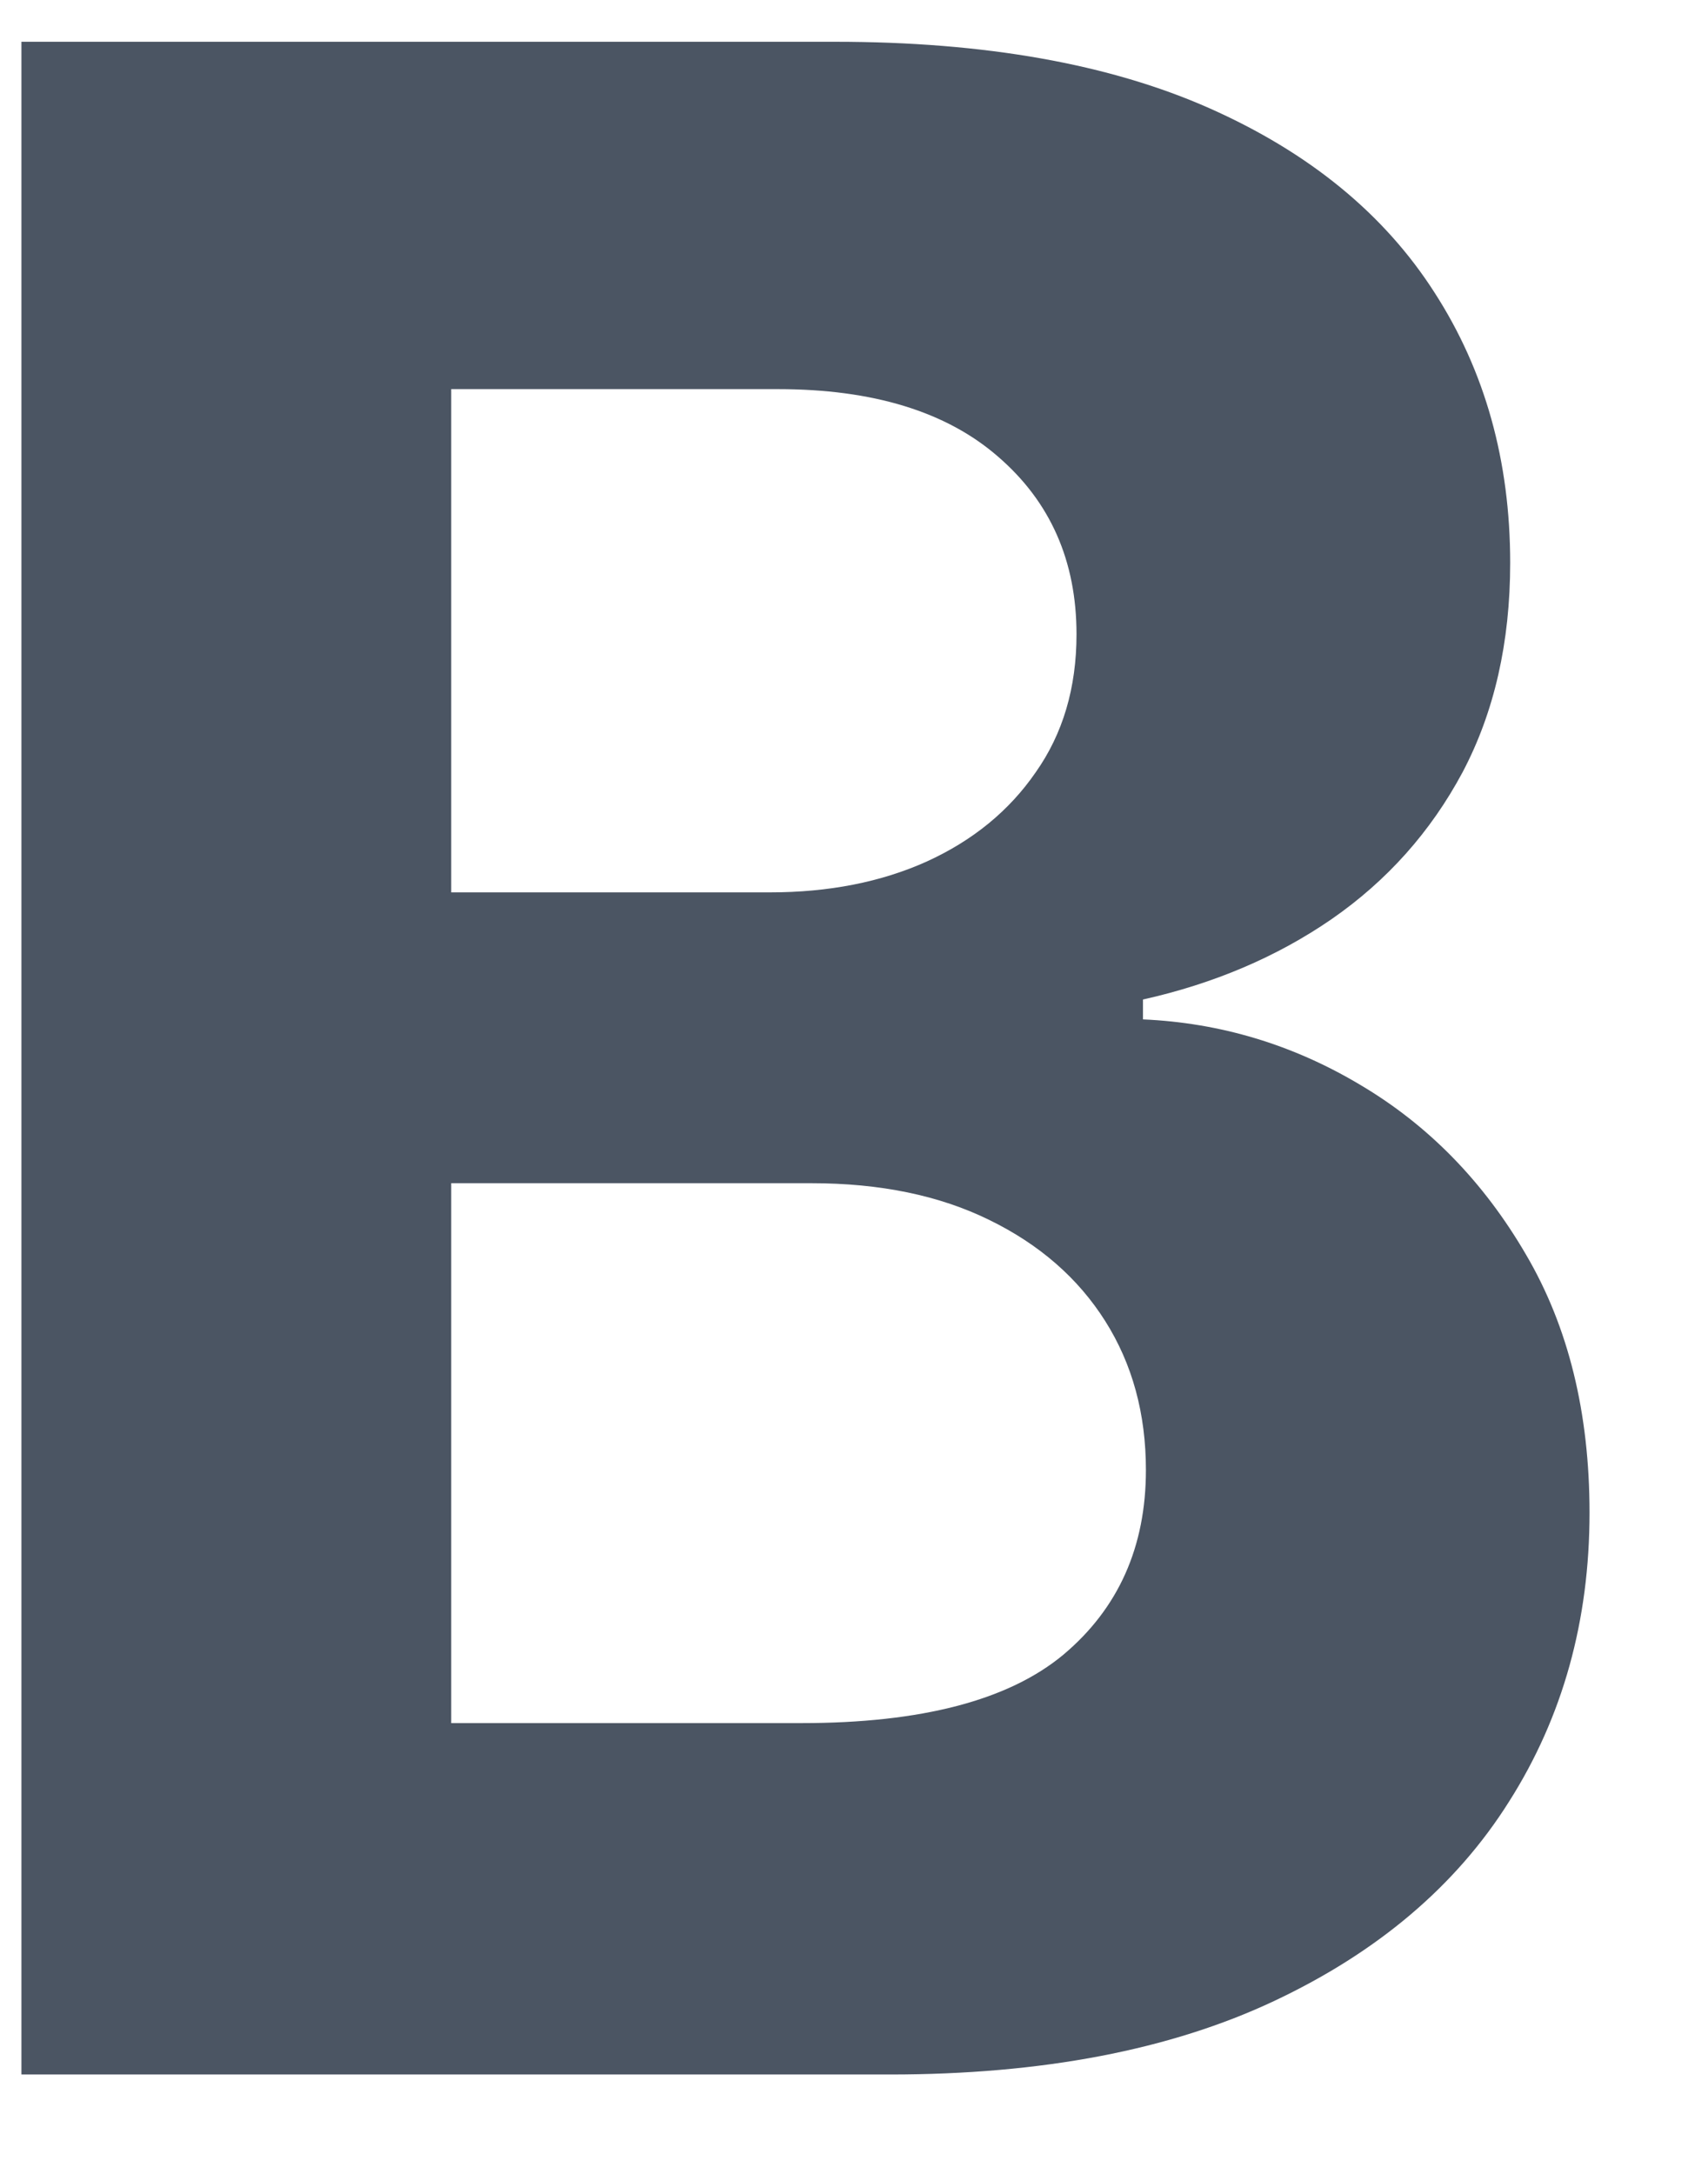<svg width="11" height="14" viewBox="0 0 11 14" fill="none" xmlns="http://www.w3.org/2000/svg">
<path d="M0.138 13.36V0.269H5.379C6.342 0.269 7.146 0.412 7.789 0.697C8.433 0.983 8.916 1.379 9.24 1.886C9.564 2.389 9.726 2.969 9.726 3.625C9.726 4.136 9.624 4.586 9.419 4.974C9.214 5.357 8.933 5.672 8.575 5.92C8.222 6.163 7.817 6.335 7.361 6.437V6.565C7.859 6.587 8.326 6.727 8.761 6.987C9.2 7.247 9.555 7.611 9.828 8.08C10.101 8.545 10.237 9.099 10.237 9.742C10.237 10.437 10.065 11.057 9.719 11.602C9.379 12.143 8.874 12.572 8.205 12.887C7.536 13.202 6.711 13.36 5.731 13.36H0.138ZM2.906 11.097H5.162C5.933 11.097 6.496 10.95 6.849 10.656C7.203 10.358 7.38 9.962 7.38 9.467C7.38 9.105 7.293 8.785 7.118 8.508C6.943 8.231 6.694 8.014 6.37 7.856C6.05 7.699 5.669 7.62 5.226 7.62H2.906V11.097ZM2.906 5.747H4.957C5.337 5.747 5.673 5.681 5.967 5.549C6.266 5.413 6.5 5.221 6.67 4.974C6.845 4.726 6.933 4.43 6.933 4.085C6.933 3.612 6.764 3.231 6.428 2.941C6.095 2.651 5.622 2.506 5.009 2.506H2.906V5.747Z" fill="#4b5563"/>
</svg>
